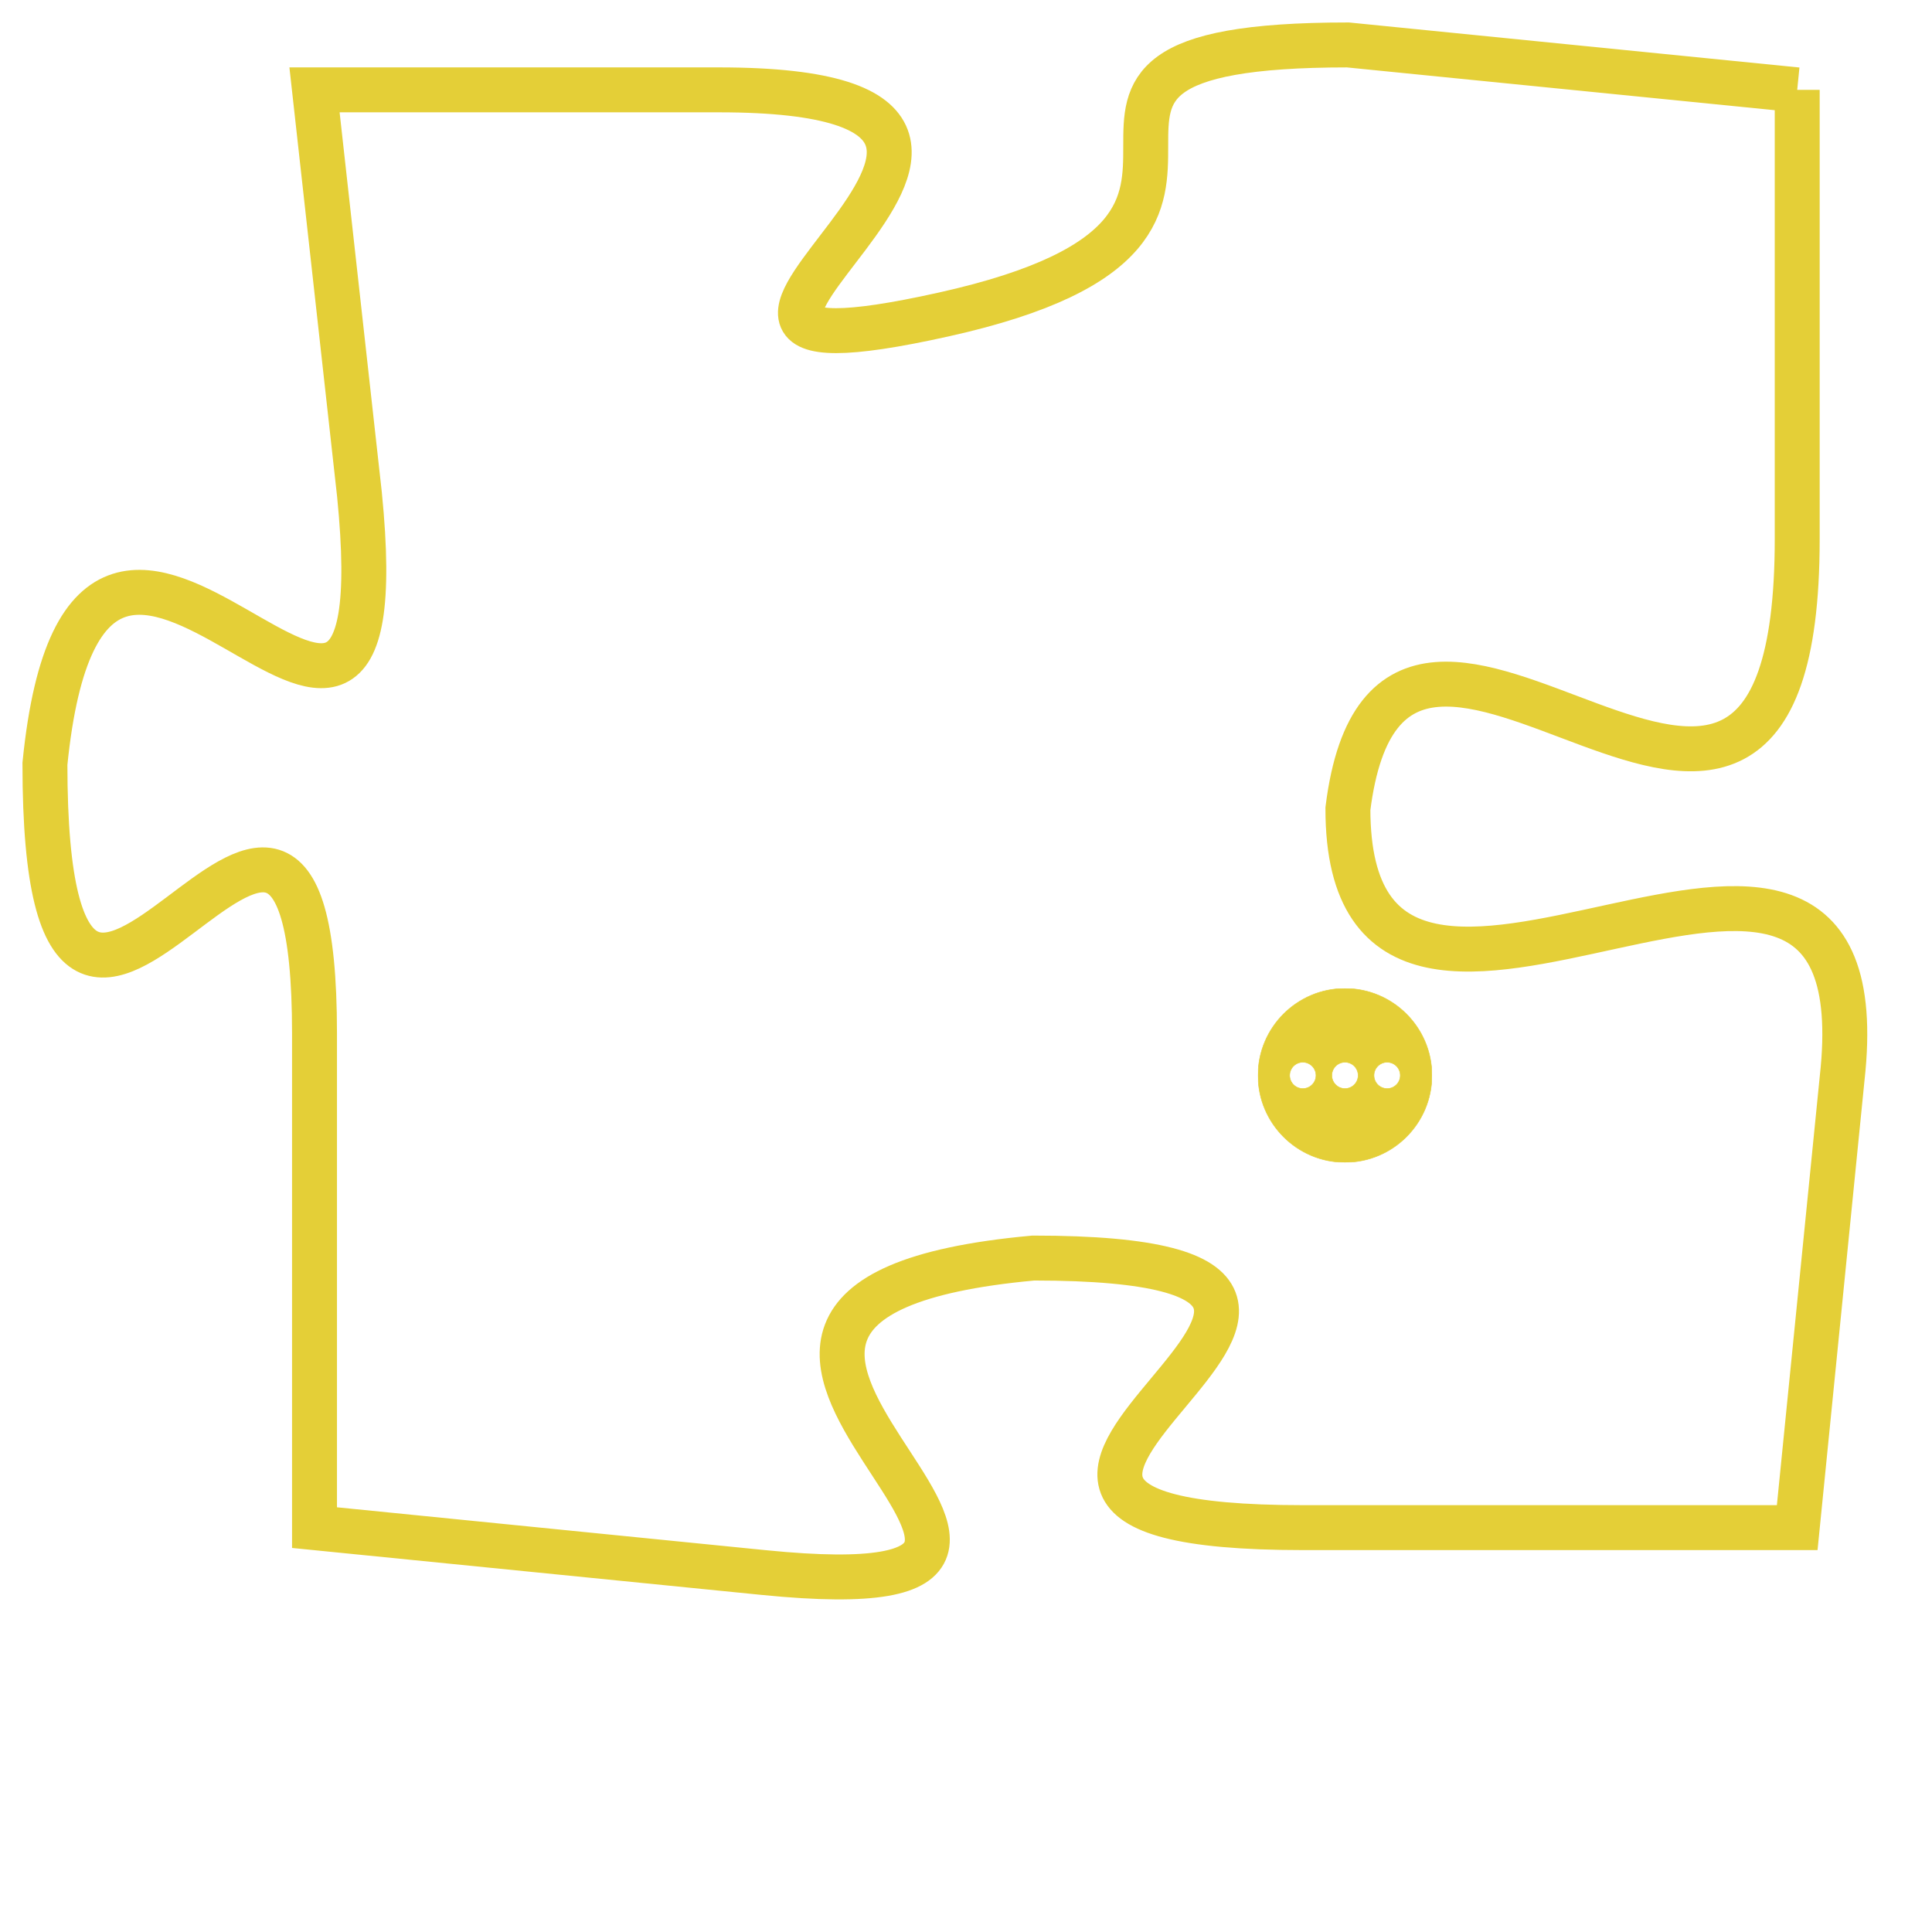 <svg version="1.1" xmlns="http://www.w3.org/2000/svg" xmlns:xlink="http://www.w3.org/1999/xlink" fill="transparent" x="0" y="0" width="350" height="350" preserveAspectRatio="xMinYMin slice"><style type="text/css">.links{fill:transparent;stroke: #E4CF37;}.links:hover{fill:#63D272; opacity:0.4;}</style><defs><g id="allt"><path id="t593" d="M2442,128 L2432,127 C2423,127 2432,131 2423,133 C2414,135 2428,128 2418,128 L2409,128 2409,128 L2410,137 C2411,147 2404,133 2403,143 C2403,154 2409,139 2409,149 L2409,160 2409,160 L2419,161 C2429,162 2414,155 2425,154 C2436,154 2420,160 2431,160 L2442,160 2442,160 L2443,150 C2444,141 2432,152 2432,144 C2433,136 2442,149 2442,138 L2442,128"/></g><clipPath id="c" clipRule="evenodd" fill="transparent"><use href="#t593"/></clipPath></defs><svg viewBox="2402 126 43 37" preserveAspectRatio="xMinYMin meet"><svg width="4380" height="2430"><g><image crossorigin="anonymous" x="0" y="0" href="https://nftpuzzle.license-token.com/assets/completepuzzle.svg" width="100%" height="100%" /><g class="links"><use href="#t593"/></g></g></svg><svg x="2430" y="148" height="9%" width="9%" viewBox="0 0 330 330"><g><a xlink:href="https://nftpuzzle.license-token.com/" class="links"><title>See the most innovative NFT based token software licensing project</title><path fill="#E4CF37" id="more" d="M165,0C74.019,0,0,74.019,0,165s74.019,165,165,165s165-74.019,165-165S255.981,0,165,0z M85,190 c-13.785,0-25-11.215-25-25s11.215-25,25-25s25,11.215,25,25S98.785,190,85,190z M165,190c-13.785,0-25-11.215-25-25 s11.215-25,25-25s25,11.215,25,25S178.785,190,165,190z M245,190c-13.785,0-25-11.215-25-25s11.215-25,25-25 c13.785,0,25,11.215,25,25S258.785,190,245,190z"></path></a></g></svg></svg></svg>